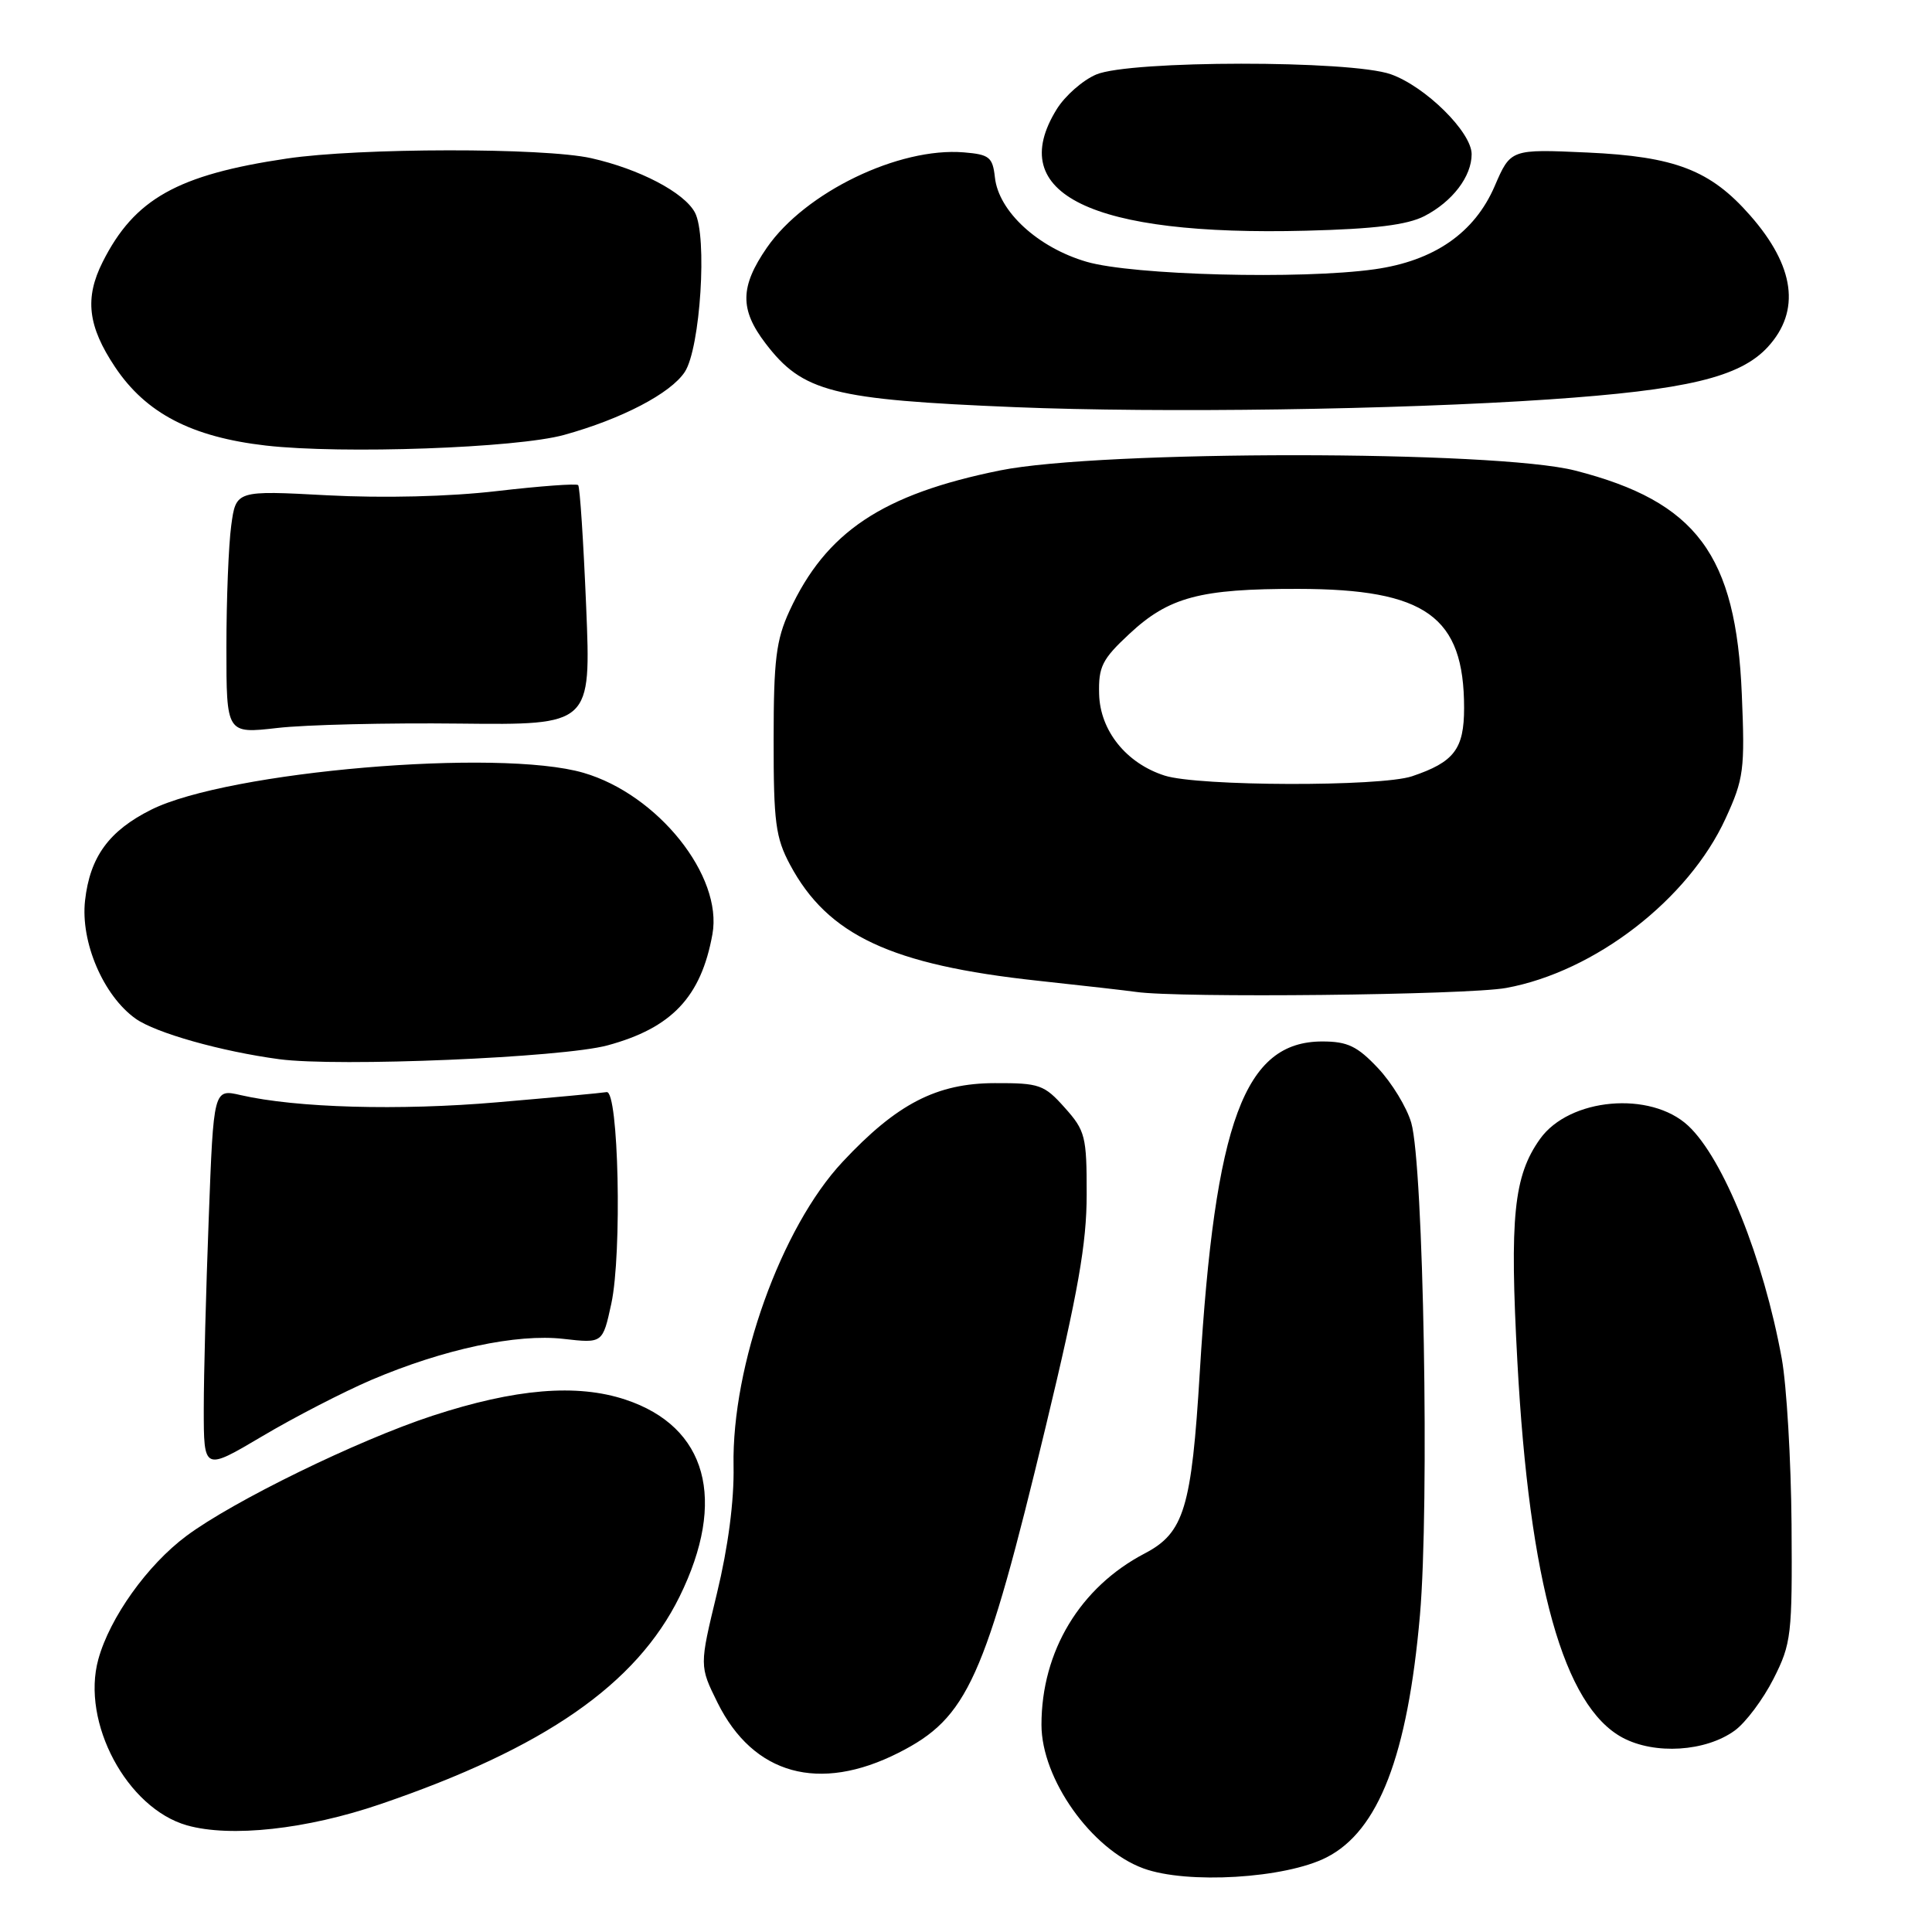 <?xml version="1.0" encoding="UTF-8" standalone="no"?>
<!DOCTYPE svg PUBLIC "-//W3C//DTD SVG 1.1//EN" "http://www.w3.org/Graphics/SVG/1.1/DTD/svg11.dtd" >
<svg xmlns="http://www.w3.org/2000/svg" xmlns:xlink="http://www.w3.org/1999/xlink" version="1.1" viewBox="0 0 256 256">
 <g >
 <path fill="currentColor"
d=" M 175.78 246.11 C 182.67 242.60 186.52 232.63 188.15 214.02 C 189.42 199.44 188.63 154.41 187.00 148.78 C 186.41 146.73 184.42 143.47 182.59 141.53 C 179.85 138.62 178.55 138.00 175.21 138.00 C 164.90 138.00 160.99 148.55 158.98 181.80 C 157.89 199.83 156.90 203.11 151.68 205.84 C 143.11 210.32 138.00 218.80 138.00 228.54 C 138.00 235.72 144.61 245.04 151.50 247.57 C 157.26 249.69 170.31 248.91 175.78 246.11 Z  M 50.40 239.06 C 72.15 231.64 84.32 223.19 90.05 211.55 C 96.35 198.75 93.69 189.05 82.88 185.46 C 76.43 183.32 68.28 184.00 57.29 187.60 C 47.36 190.86 30.90 198.90 24.70 203.52 C 19.53 207.37 14.55 214.34 13.03 219.86 C 10.72 228.21 16.82 239.61 24.78 241.87 C 30.56 243.50 40.63 242.40 50.40 239.06 Z  M 119.07 232.25 C 128.23 227.61 130.48 222.63 138.57 189.01 C 142.86 171.20 143.99 164.78 143.99 158.27 C 144.00 150.57 143.81 149.82 141.08 146.77 C 138.36 143.72 137.72 143.50 131.82 143.52 C 124.11 143.53 118.83 146.26 111.65 153.95 C 103.51 162.64 96.95 180.95 97.20 194.25 C 97.29 198.86 96.48 205.01 95.00 211.12 C 92.67 220.75 92.67 220.75 95.08 225.62 C 99.82 235.17 108.55 237.58 119.07 232.25 Z  M 229.86 229.31 C 231.31 228.26 233.62 225.17 235.00 222.45 C 237.37 217.77 237.49 216.66 237.39 202.00 C 237.32 193.47 236.74 183.57 236.09 180.00 C 233.67 166.73 228.36 153.52 223.70 149.17 C 218.70 144.51 207.94 145.47 204.06 150.92 C 200.57 155.82 200.02 161.24 201.06 180.42 C 202.65 209.82 207.20 226.07 215.00 230.25 C 219.27 232.53 226.00 232.11 229.86 229.31 Z  M 49.20 182.85 C 58.78 178.77 68.47 176.69 74.68 177.41 C 79.86 178.00 79.86 178.00 81.00 172.75 C 82.44 166.10 81.97 144.41 80.38 144.71 C 79.77 144.82 73.24 145.43 65.88 146.06 C 52.89 147.18 39.26 146.80 31.90 145.11 C 28.30 144.28 28.30 144.28 27.66 161.39 C 27.30 170.80 27.00 182.19 27.00 186.70 C 27.00 194.90 27.00 194.90 34.75 190.31 C 39.01 187.78 45.52 184.43 49.20 182.85 Z  M 80.49 138.52 C 89.02 136.21 92.90 132.10 94.40 123.79 C 95.80 116.07 87.17 105.27 77.31 102.40 C 66.10 99.14 30.26 102.20 20.05 107.28 C 14.44 110.08 11.92 113.54 11.27 119.32 C 10.65 124.82 13.69 131.93 17.97 134.98 C 20.63 136.87 29.31 139.32 37.00 140.35 C 44.77 141.39 74.51 140.14 80.49 138.52 Z  M 199.57 130.91 C 211.33 128.76 223.74 119.17 228.65 108.45 C 231.06 103.20 231.22 101.99 230.80 92.02 C 230.04 73.50 224.81 66.47 208.71 62.35 C 198.17 59.65 145.88 59.64 132.53 62.33 C 116.91 65.49 109.45 70.47 104.61 80.95 C 102.84 84.80 102.51 87.43 102.51 98.00 C 102.50 108.96 102.77 111.00 104.69 114.59 C 109.69 123.93 118.06 127.85 137.50 129.95 C 143.55 130.60 149.40 131.27 150.50 131.43 C 156.12 132.26 194.43 131.85 199.57 130.91 Z  M 60.91 95.88 C 78.32 96.07 78.32 96.07 77.67 80.38 C 77.31 71.75 76.84 64.50 76.61 64.28 C 76.38 64.05 71.54 64.41 65.85 65.07 C 59.51 65.81 50.80 66.02 43.39 65.63 C 31.27 64.98 31.27 64.98 30.64 69.63 C 30.29 72.19 30.00 79.44 30.00 85.76 C 30.00 97.23 30.00 97.23 36.75 96.46 C 40.46 96.03 51.33 95.77 60.91 95.88 Z  M 74.74 57.63 C 82.37 55.52 88.87 52.13 90.74 49.28 C 92.80 46.13 93.75 31.27 92.08 28.16 C 90.66 25.50 84.74 22.40 78.34 20.96 C 72.05 19.55 47.59 19.58 38.00 21.01 C 23.50 23.16 17.81 26.36 13.61 34.70 C 11.19 39.50 11.63 43.22 15.25 48.64 C 19.34 54.76 25.39 57.91 35.24 59.04 C 45.35 60.19 68.45 59.37 74.74 57.63 Z  M 205.18 52.93 C 223.49 51.68 230.56 49.99 234.25 45.97 C 238.62 41.20 237.83 35.29 231.91 28.55 C 226.64 22.54 221.97 20.74 210.33 20.21 C 200.17 19.75 200.17 19.75 198.05 24.67 C 195.38 30.86 190.03 34.57 182.14 35.68 C 172.42 37.05 150.11 36.47 143.99 34.69 C 137.53 32.81 132.31 28.01 131.83 23.50 C 131.53 20.82 131.10 20.47 127.72 20.19 C 119.11 19.48 106.69 25.48 101.62 32.81 C 98.05 37.98 98.00 41.00 101.43 45.49 C 106.36 51.96 110.26 52.95 134.50 53.95 C 153.80 54.74 185.15 54.29 205.18 52.93 Z  M 188.75 28.63 C 192.46 26.71 195.00 23.38 195.00 20.43 C 195.00 17.51 188.89 11.47 184.29 9.84 C 178.98 7.96 149.72 7.98 145.26 9.87 C 143.48 10.62 141.11 12.70 140.01 14.49 C 133.08 25.70 144.58 31.30 173.06 30.57 C 182.17 30.34 186.48 29.80 188.75 28.63 Z  M 154.32 102.77 C 149.23 101.14 145.77 96.82 145.64 91.98 C 145.54 88.34 146.04 87.35 149.64 84.00 C 154.88 79.11 159.01 78.01 172.00 78.03 C 188.94 78.05 194.00 81.68 194.00 93.81 C 194.00 99.26 192.68 100.98 187.10 102.86 C 182.93 104.26 158.75 104.20 154.32 102.77 Z "/>
</g>
</svg>